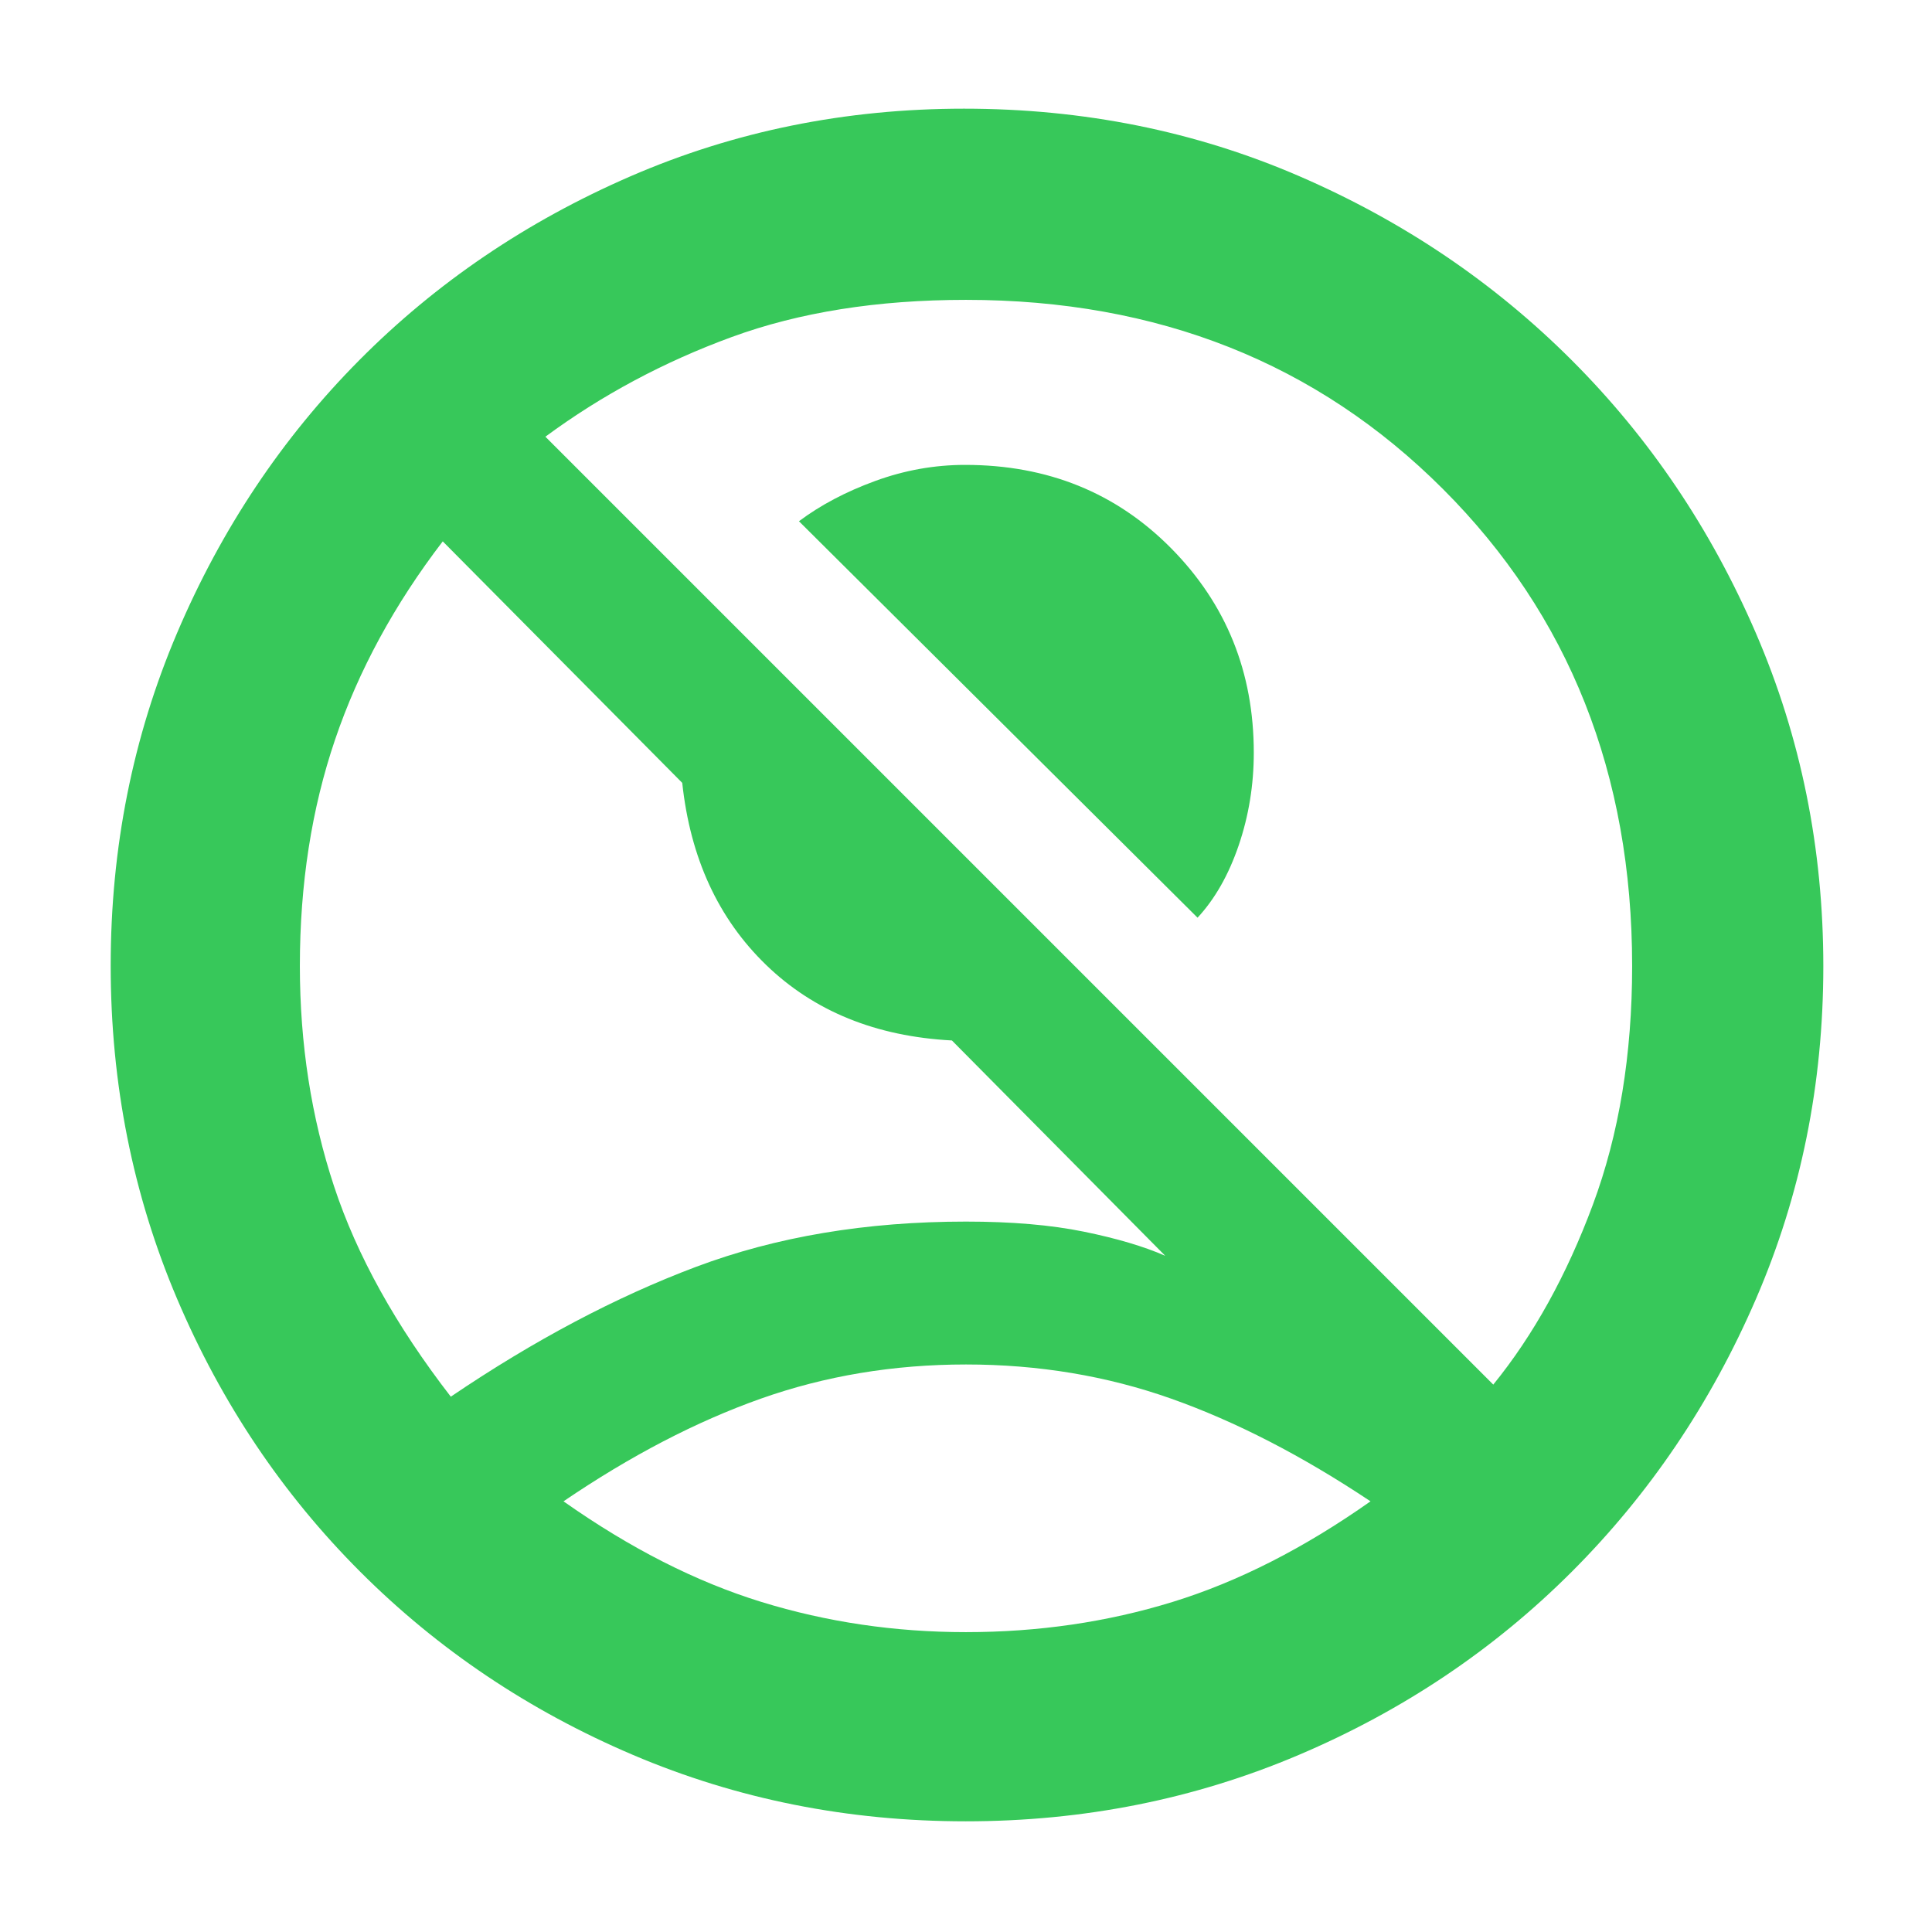 <svg xmlns="http://www.w3.org/2000/svg" height="48" viewBox="0 -960 960 960" width="48"><path fill="rgb(55, 200, 90)" d="M595.06-504 397-701q16-12 37.86-20t44.71-8Q541-729 582-687.5 623-646 623-586q0 24-7.48 46-7.49 22-20.46 36ZM224-266q62-42 121.82-64.5Q405.65-353 480-353q34 0 58.5 5t40.5 12L473-443q-56.59-3-92.29-37.5Q345-515 339-571L220-691q-36 47-53.5 98.5T149-480.05q0 58.05 17 109.55T224-266Zm518-6q29.94-36.84 49.47-89.35Q811-413.86 811-480q0-143-94-237t-237-94q-66 0-116.5 18.5T271-743l471 471ZM479.88-55Q392-55 314.5-88T179-179q-58-58-91-135.62T55-480.14Q55-568 88-645.5q33-77.5 90.37-135.37 57.37-57.86 134.85-91.5Q390.7-906 479-906q89 0 166.5 33.5T781-781q58 58 91.5 135.63T906-479.88q0 87.88-33.5 165.38T781-179q-58 58-135.63 91T479.88-55Zm.12-94q54 0 102.71-15.02Q631.41-179.03 681-214q-51-34-99-51t-102-17q-54 0-102 17t-98 51q49.59 34.97 98.29 49.98Q427-149 480-149Zm1-66Z"/></svg>
